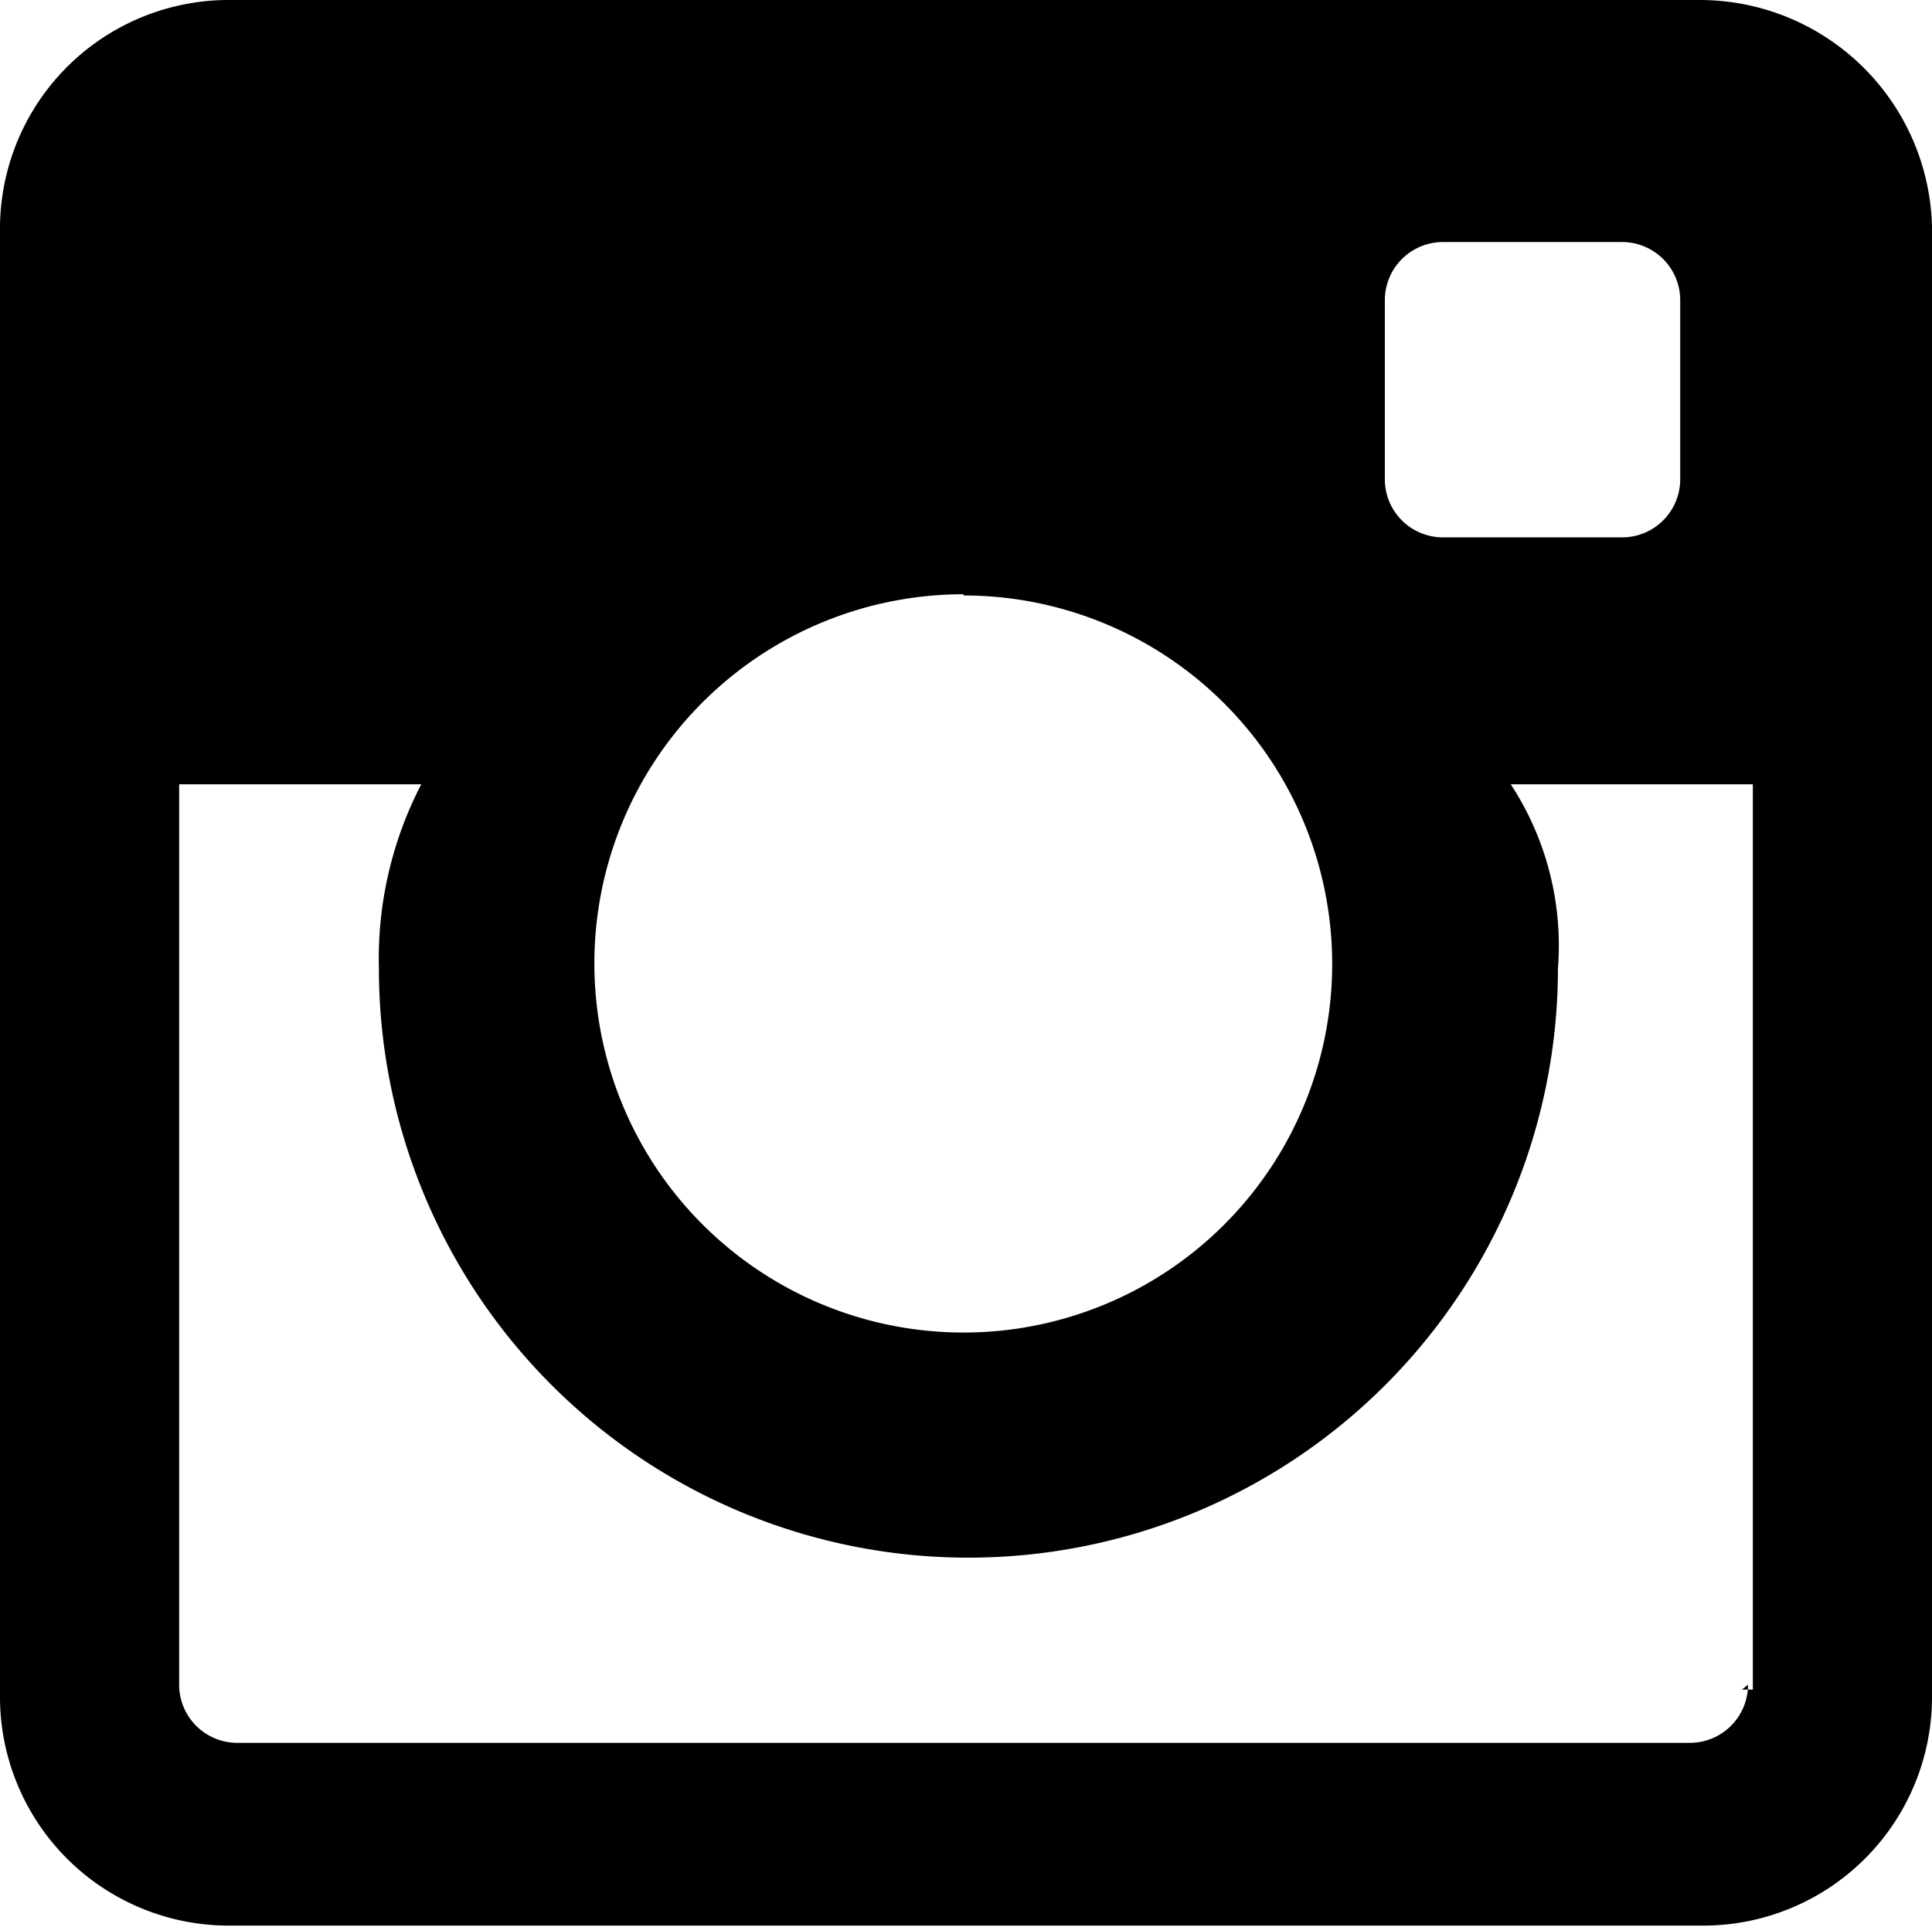 <svg id="instagram"
  xmlns="http://www.w3.org/2000/svg" viewBox="0 0 15.96 15.92">
  <path d="M167.42,17.6H155.28a1.89,1.89,0,0,0-1.91,1.87V31.64a1.89,1.89,0,0,0,1.91,1.87h12.14a1.89,1.89,0,0,0,1.91-1.87V19.47A1.92,1.92,0,0,0,167.42,17.6Zm-2.61,2.48a0.48,0.48,0,0,1,.48-0.48h1.48a0.48,0.48,0,0,1,.48.48v1.48a0.48,0.48,0,0,1-.48.48h-1.48a0.48,0.48,0,0,1-.48-0.48V20.08Zm-3.48,2.44a3,3,0,1,1,0,6.09A3,3,0,0,1,161.33,22.51Zm6.48,9a0.48,0.48,0,0,1-.48.48h-12a0.48,0.48,0,0,1-.48-0.48V24.08h2a3.13,3.13,0,0,0-.35,1.52,4.87,4.87,0,0,0,9.74,0,2.43,2.43,0,0,0-.39-1.52h2v7.48h-0.09Z" transform="translate(-153.37 -17.6)"></path>
</svg>
